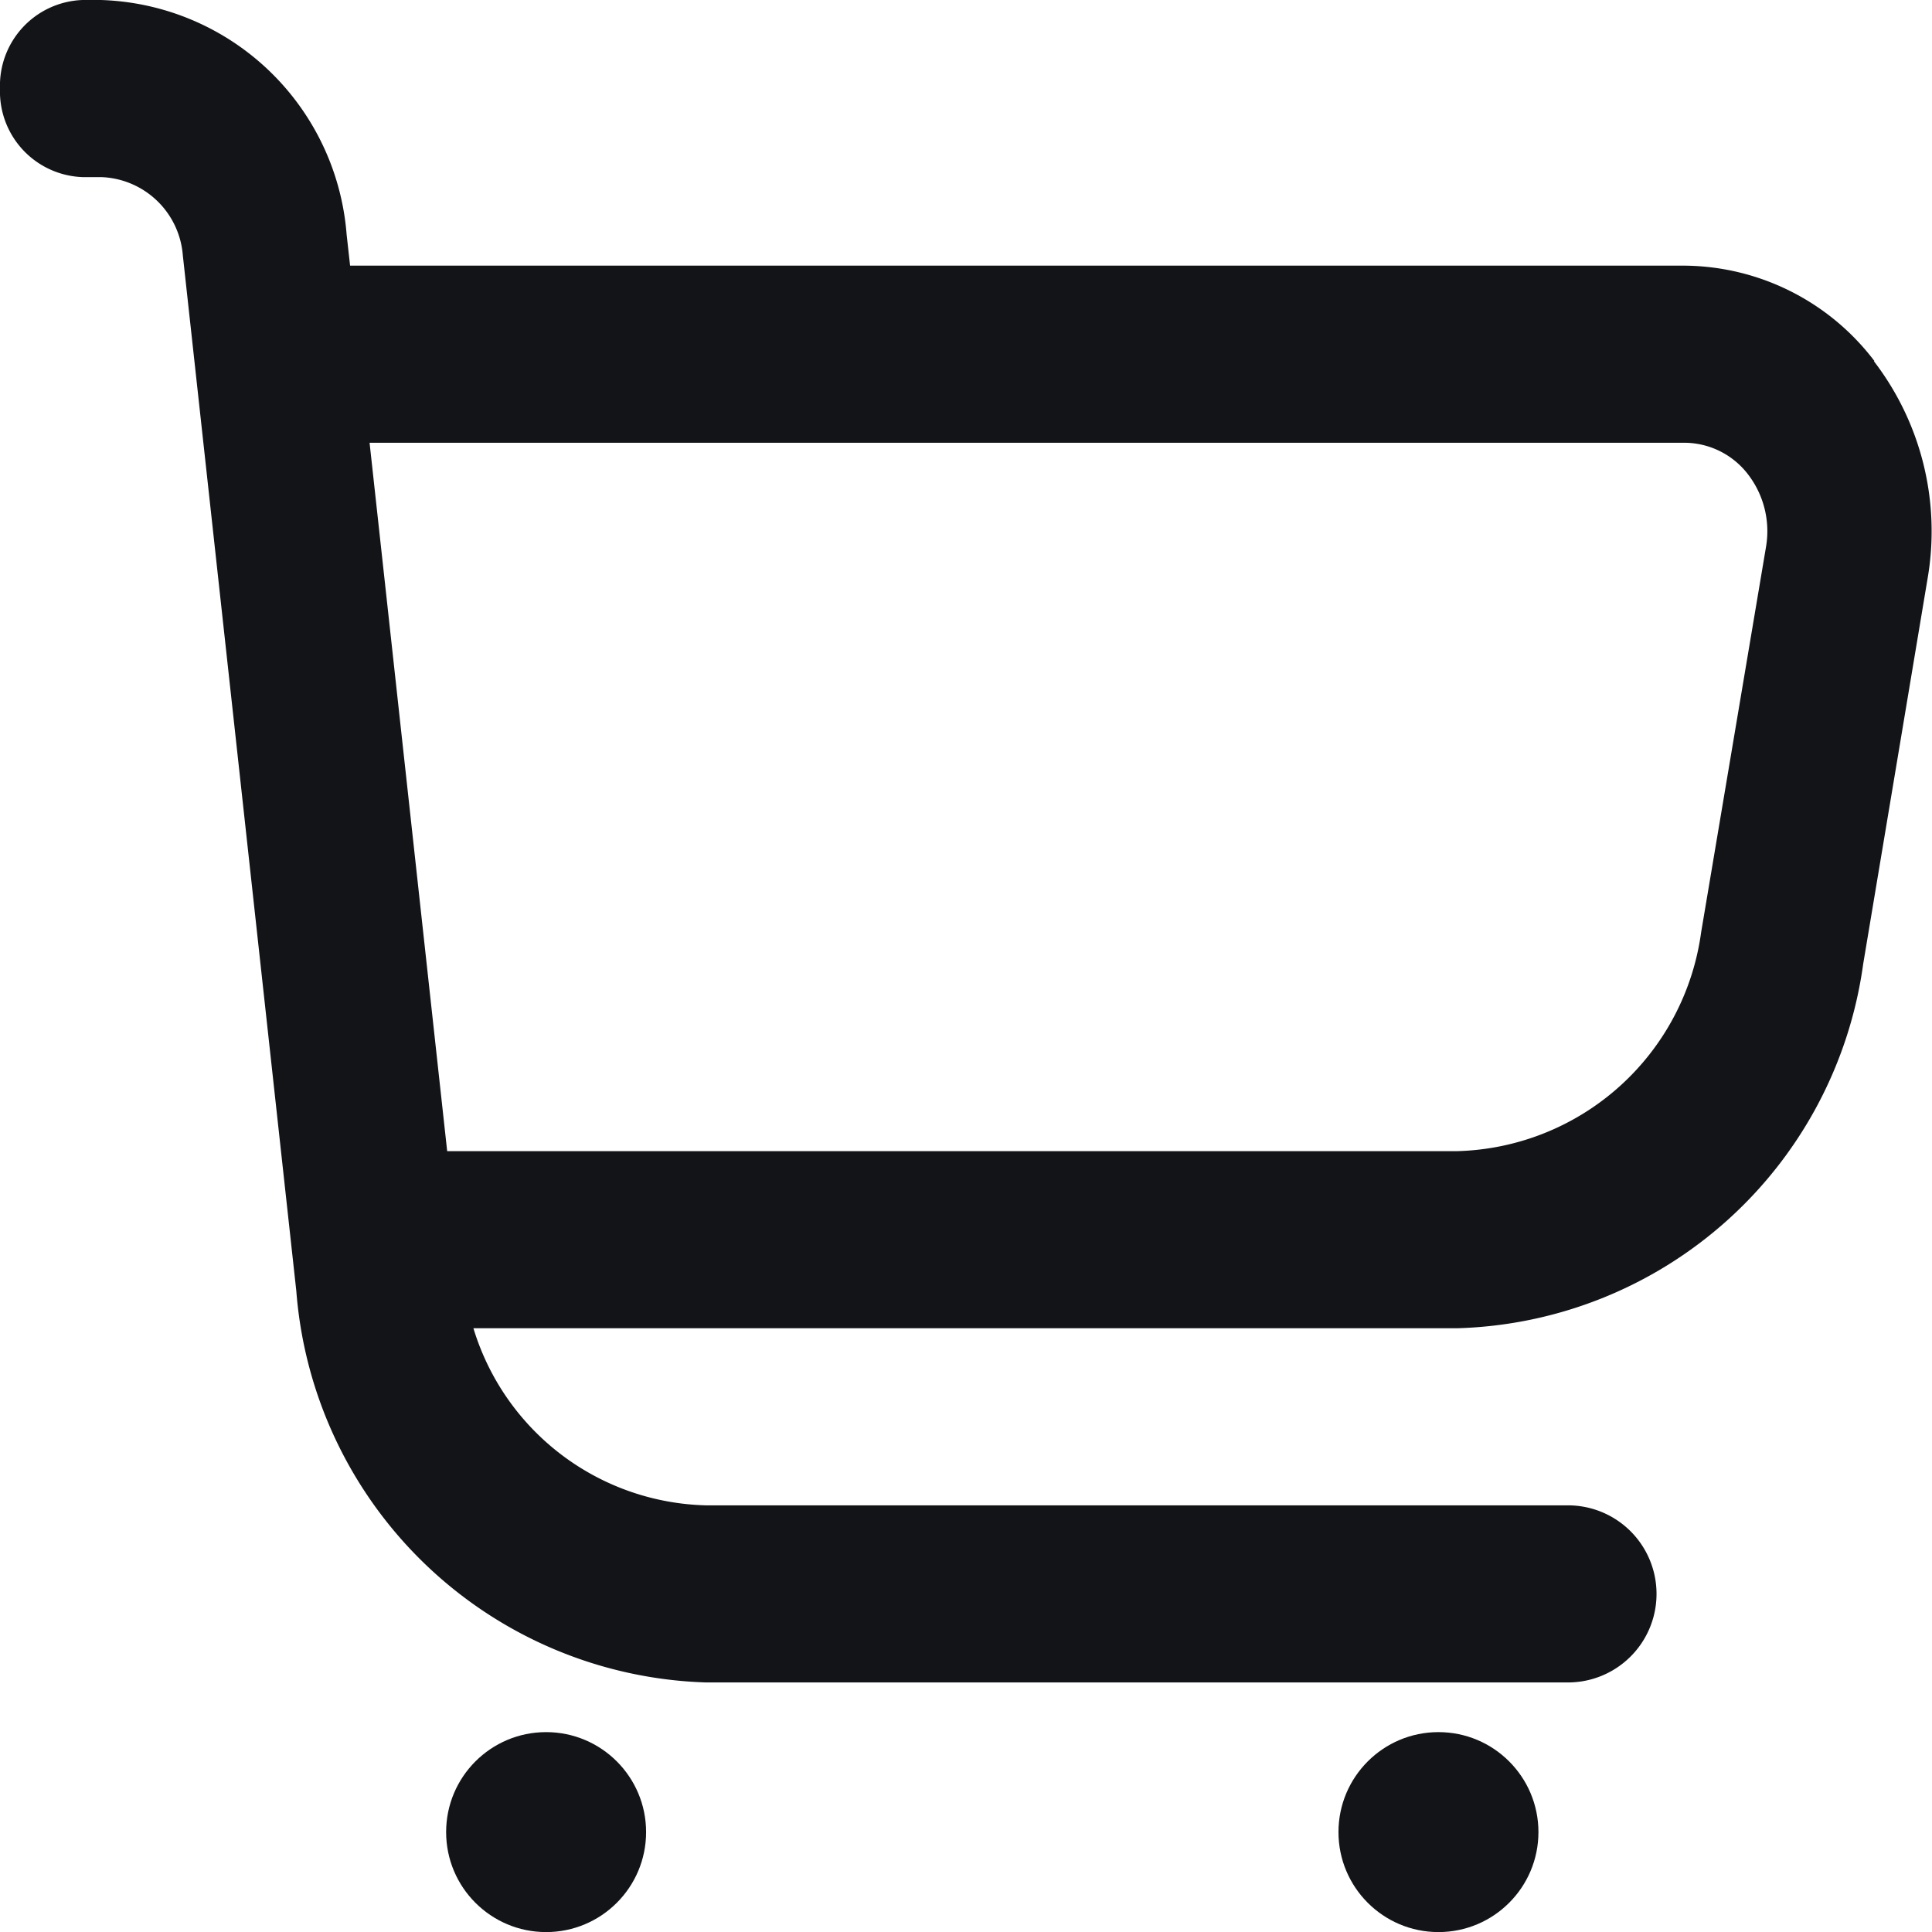 <svg height="24" viewBox="0 0 24 24" width="24" xmlns="http://www.w3.org/2000/svg">
    <g id="cart_icon" transform="translate(-188.5 -90)">
        <path
            d="M23.284,4.484A2.989,2.989,0,0,0,20.923,3.3H4.349l-.043-.386A3.161,3.161,0,0,0,1.253,0H1.025A1.064,1.064,0,0,0,0,1.1,1.064,1.064,0,0,0,1.025,2.2h.228a1.054,1.054,0,0,1,1.018.971L3.681,16.038A5.269,5.269,0,0,0,8.772,20.9H19.478a1.1,1.1,0,0,0,0-2.2H8.772a3.1,3.1,0,0,1-2.891-2.2H18.1a5.24,5.24,0,0,0,5.045-4.524l.8-4.788a3.468,3.468,0,0,0-.666-2.7ZM21.938,6.794l-.806,4.788A3.143,3.143,0,0,1,18.1,14.3H5.555L4.591,5.5H20.923a1,1,0,0,1,.791.392A1.158,1.158,0,0,1,21.938,6.794Z"
            data-name="Path 7091" fill="#121418" id="Path_7091" transform="translate(188.5 90)" />
        <circle cx="1.242" cy="1.242" data-name="Ellipse 27" fill="#121418" id="Ellipse_27"
            r="1.242" transform="translate(194.042 111.517)" />
        <circle cx="1.242" cy="1.242" data-name="Ellipse 28" fill="#121418" id="Ellipse_28"
            r="1.242" transform="translate(205.127 111.517)" />
    </g>
</svg>
